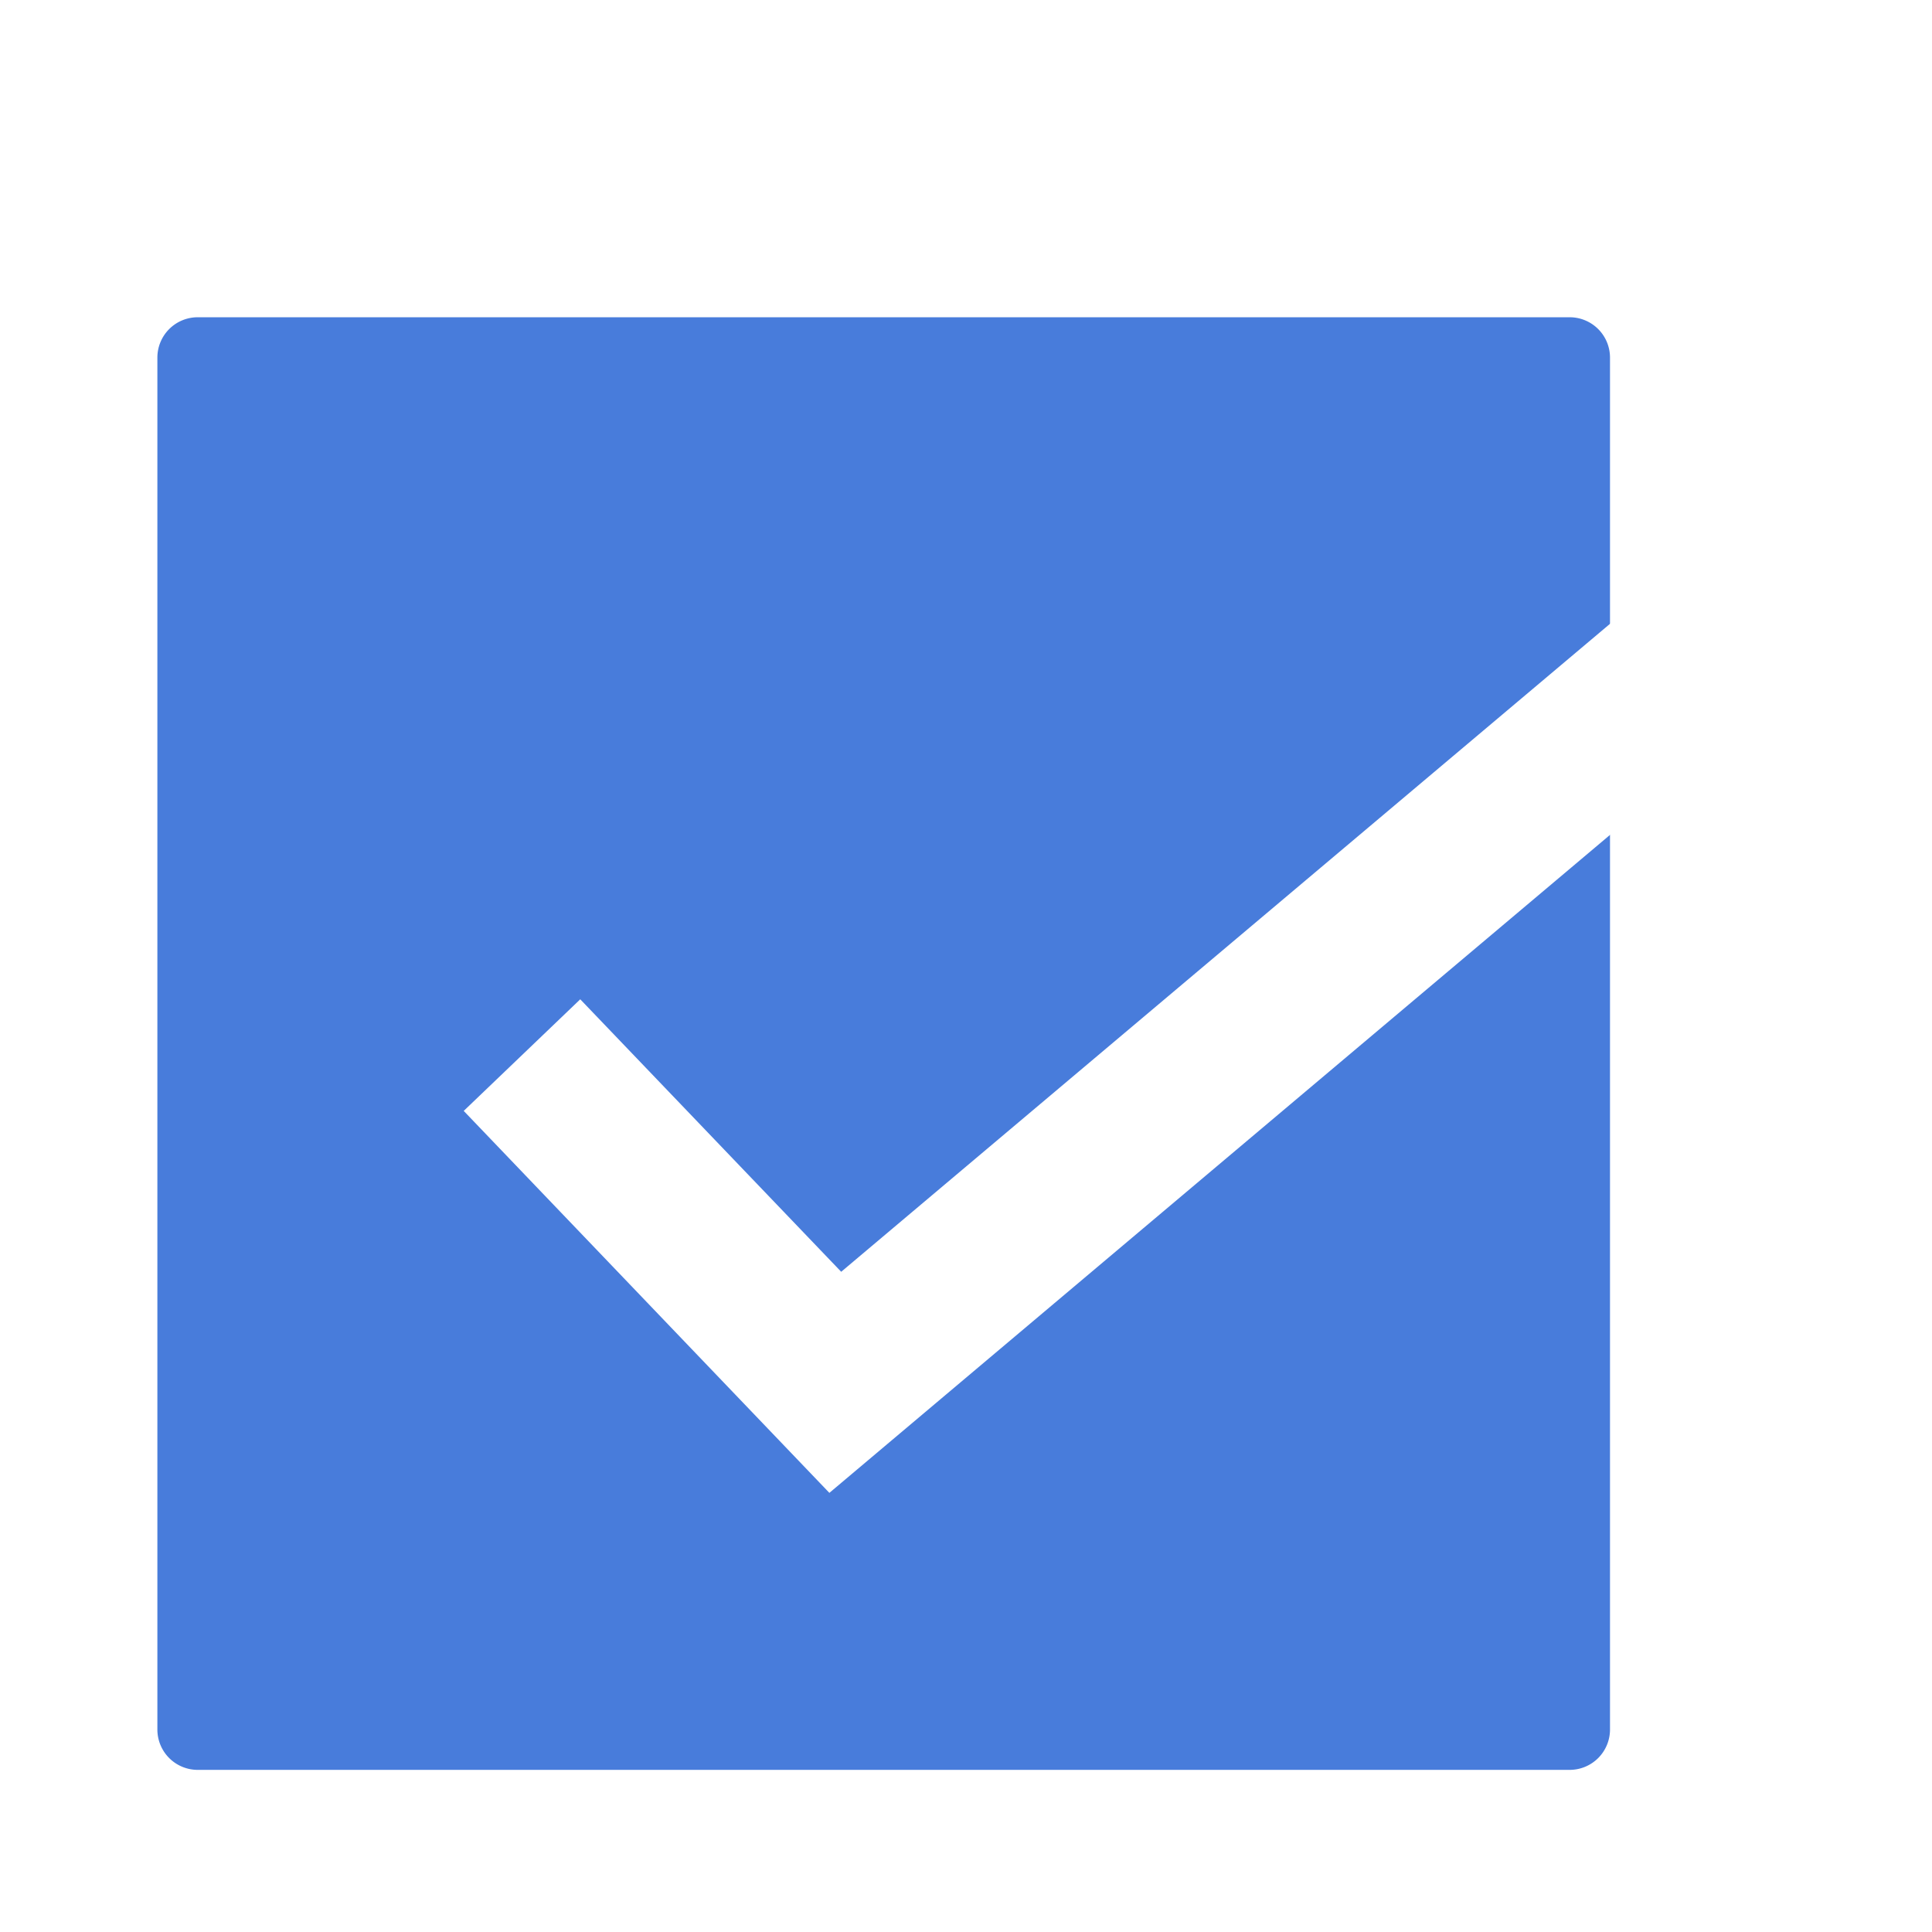 <?xml version="1.0" encoding="UTF-8"?>
<svg width="96" height="96" version="1.1" viewBox="0 0 96 96" xmlns="http://www.w3.org/2000/svg" xmlns:cc="http://creativecommons.org/ns#" xmlns:dc="http://purl.org/dc/elements/1.1/" xmlns:rdf="http://www.w3.org/1999/02/22-rdf-syntax-ns#">
 <title>深度终端-96px</title>
 <defs>
  <filter id="filter835" color-interpolation-filters="sRGB">
   <feFlood flood-color="rgb(0,0,0)" flood-opacity=".196" result="flood"/>
   <feComposite in="flood" in2="SourceGraphic" operator="in" result="composite1"/>
   <feGaussianBlur in="composite1" result="blur" stdDeviation="1"/>
   <feOffset dx="0" dy="1" result="offset"/>
   <feComposite in="SourceGraphic" in2="offset" result="composite2"/>
  </filter>
 </defs>
 <g transform="matrix(2.005 0 0 2.005 -.2 -.276)" filter="url(#filter835)">
  <path d="m39 43h-34a1 1 0 0 1-1-1v-34a1 1 0 0 1 1-1h34a1 1 0 0 1 1 1v34a1 1 0 0 1-1 1z" fill="#487cdb"/>
  <path d="m20.654 36.135-9.062-9.466 2.888-2.766 6.467 6.753 22.72-19.149 2.578 3.058z" fill="#fff"/>
 </g>
</svg>
